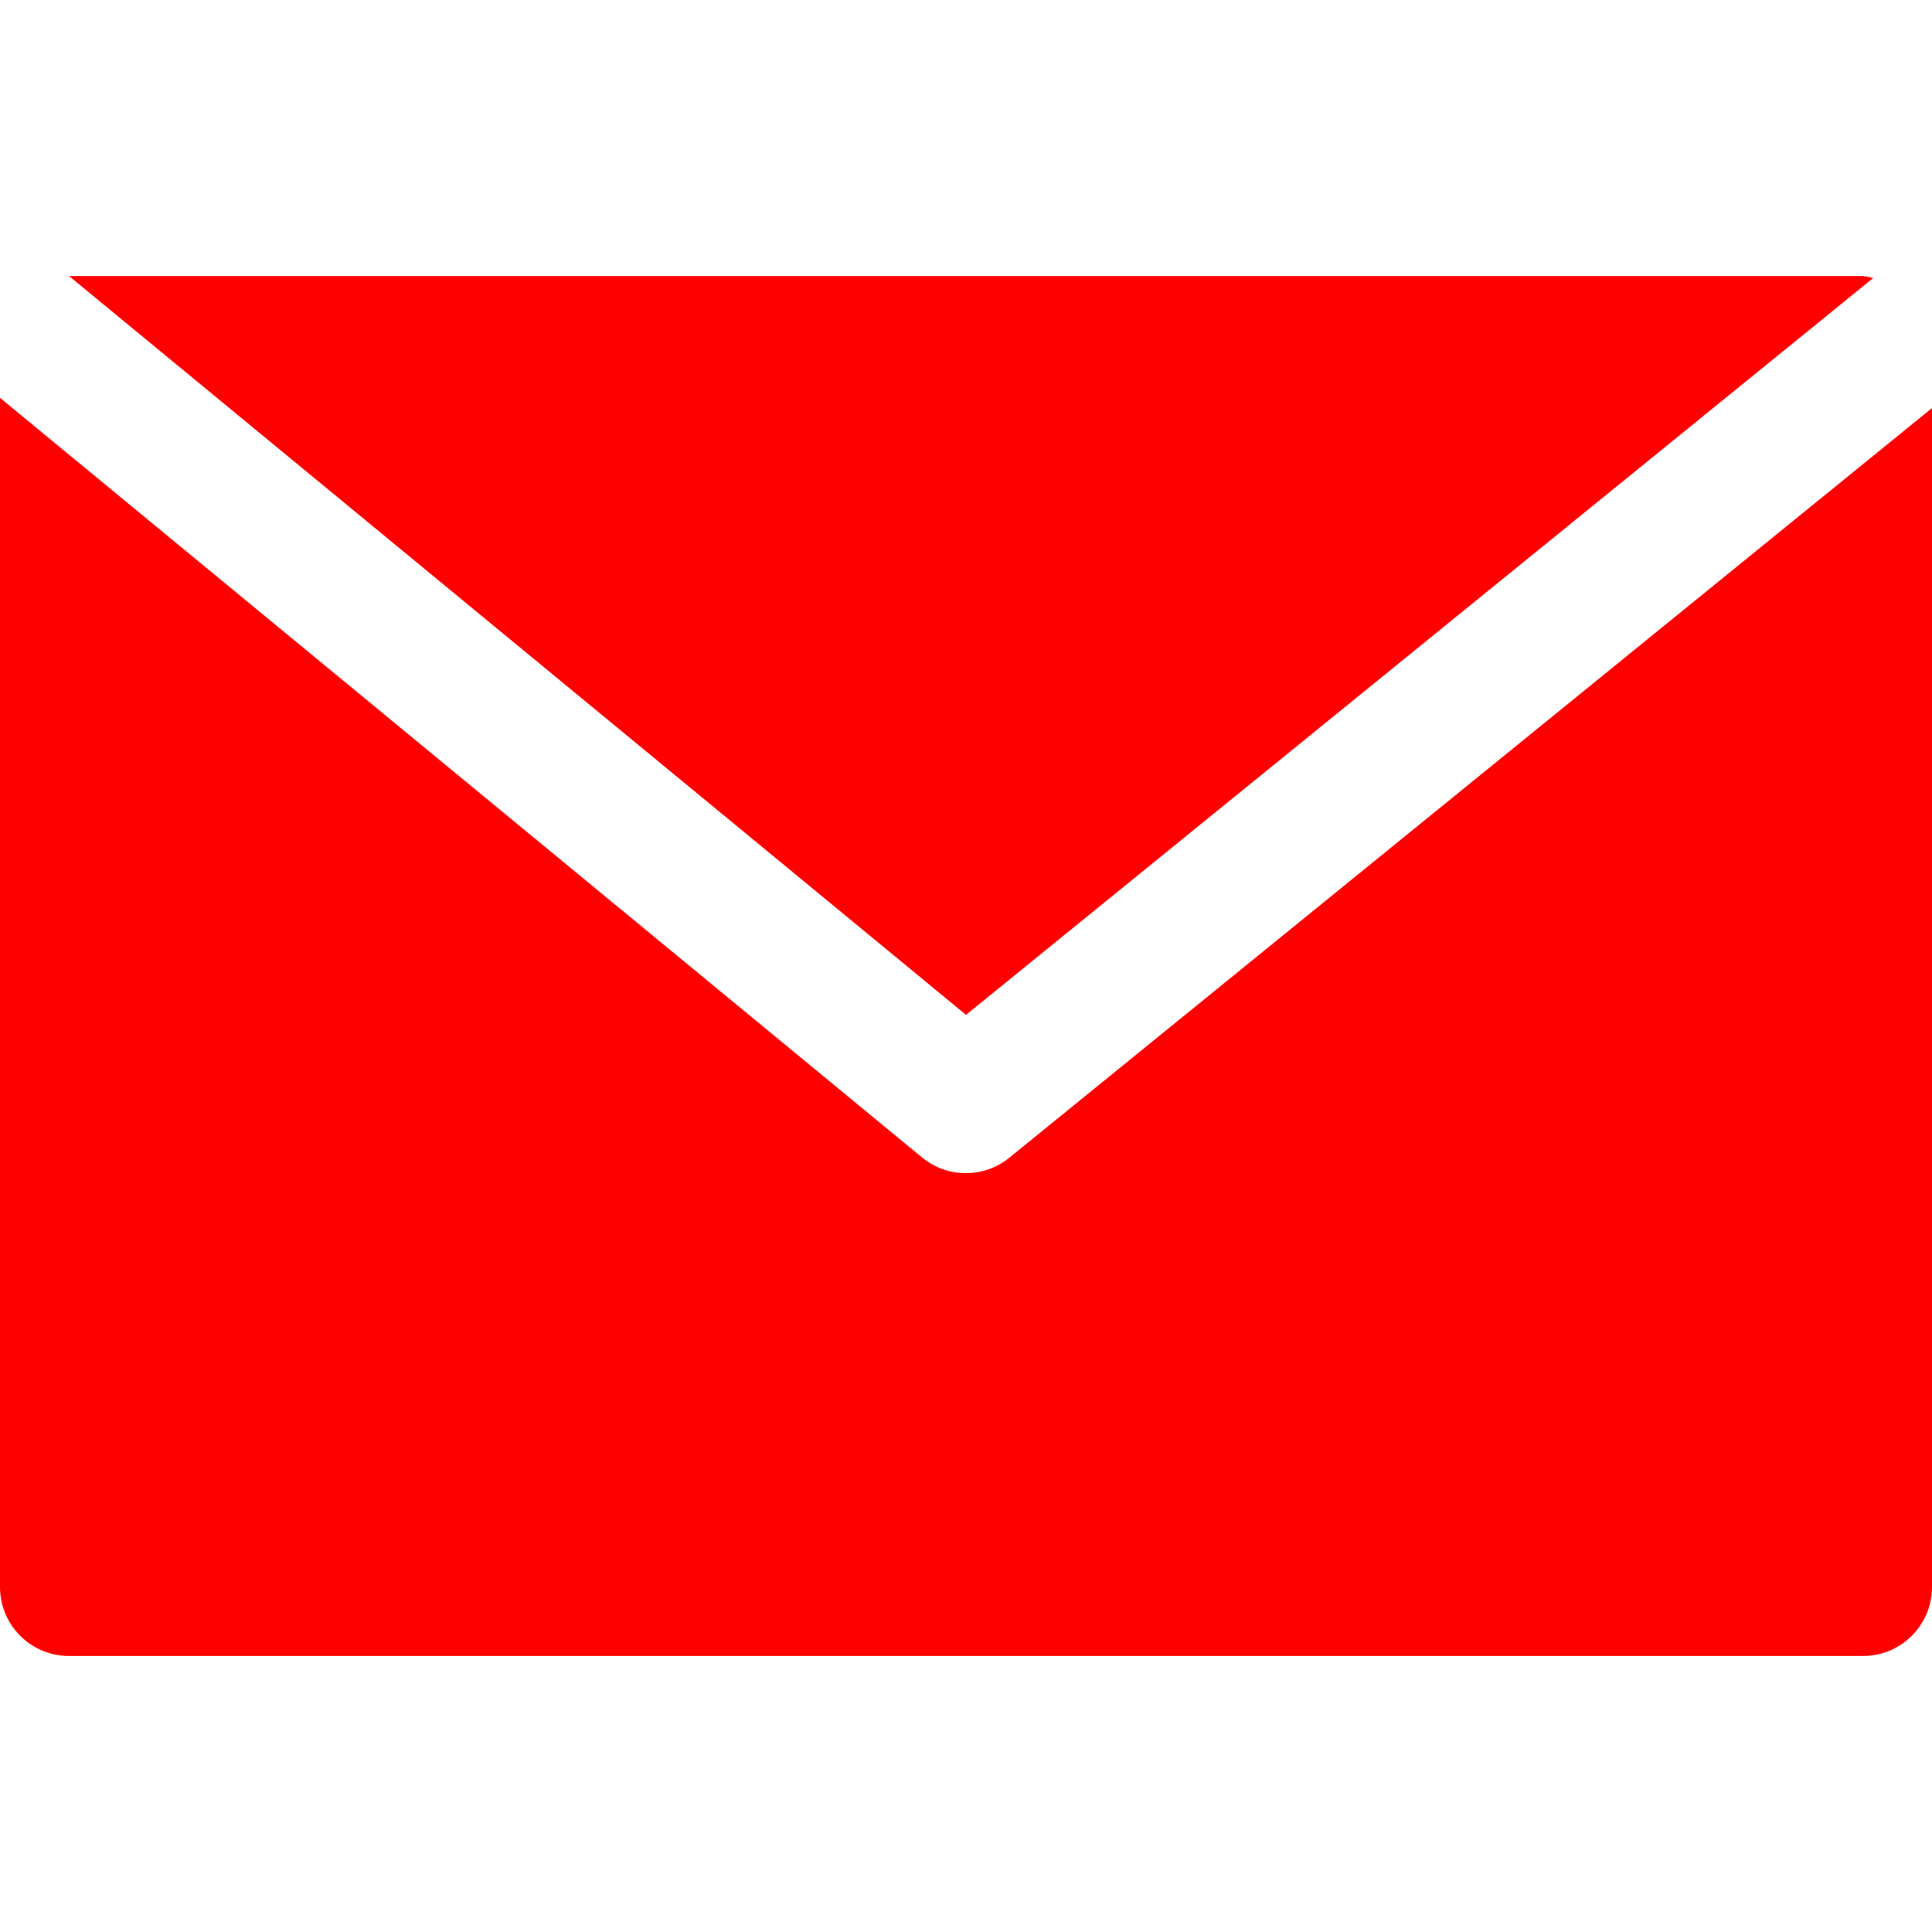 <?xml version="1.0"?>
<svg xmlns="http://www.w3.org/2000/svg" xmlns:xlink="http://www.w3.org/1999/xlink" version="1.1" id="Capa_1" x="0px" y="0px" viewBox="0 0 477.867 477.867" style="enable-background:new 0 0 477.867 477.867;" xml:space="preserve" width="30px" height="30px" class=""><g><g>
	<g>
		<path d="M460.8,68.267H17.067l221.867,182.75L463.309,68.779C462.488,68.539,461.649,68.368,460.8,68.267z" data-original="#000000" class="active-path" data-old_color="#000000" fill="#FF0000"/>
	</g>
</g><g>
	<g>
		<path d="M249.702,286.31c-6.288,5.149-15.335,5.149-21.623,0L0,98.406v294.127c0,9.426,7.641,17.067,17.067,17.067H460.8    c9.426,0,17.067-7.641,17.067-17.067V100.932L249.702,286.31z" data-original="#000000" class="active-path" data-old_color="#000000" fill="#FF0000"/>
	</g>
</g></g> </svg>
